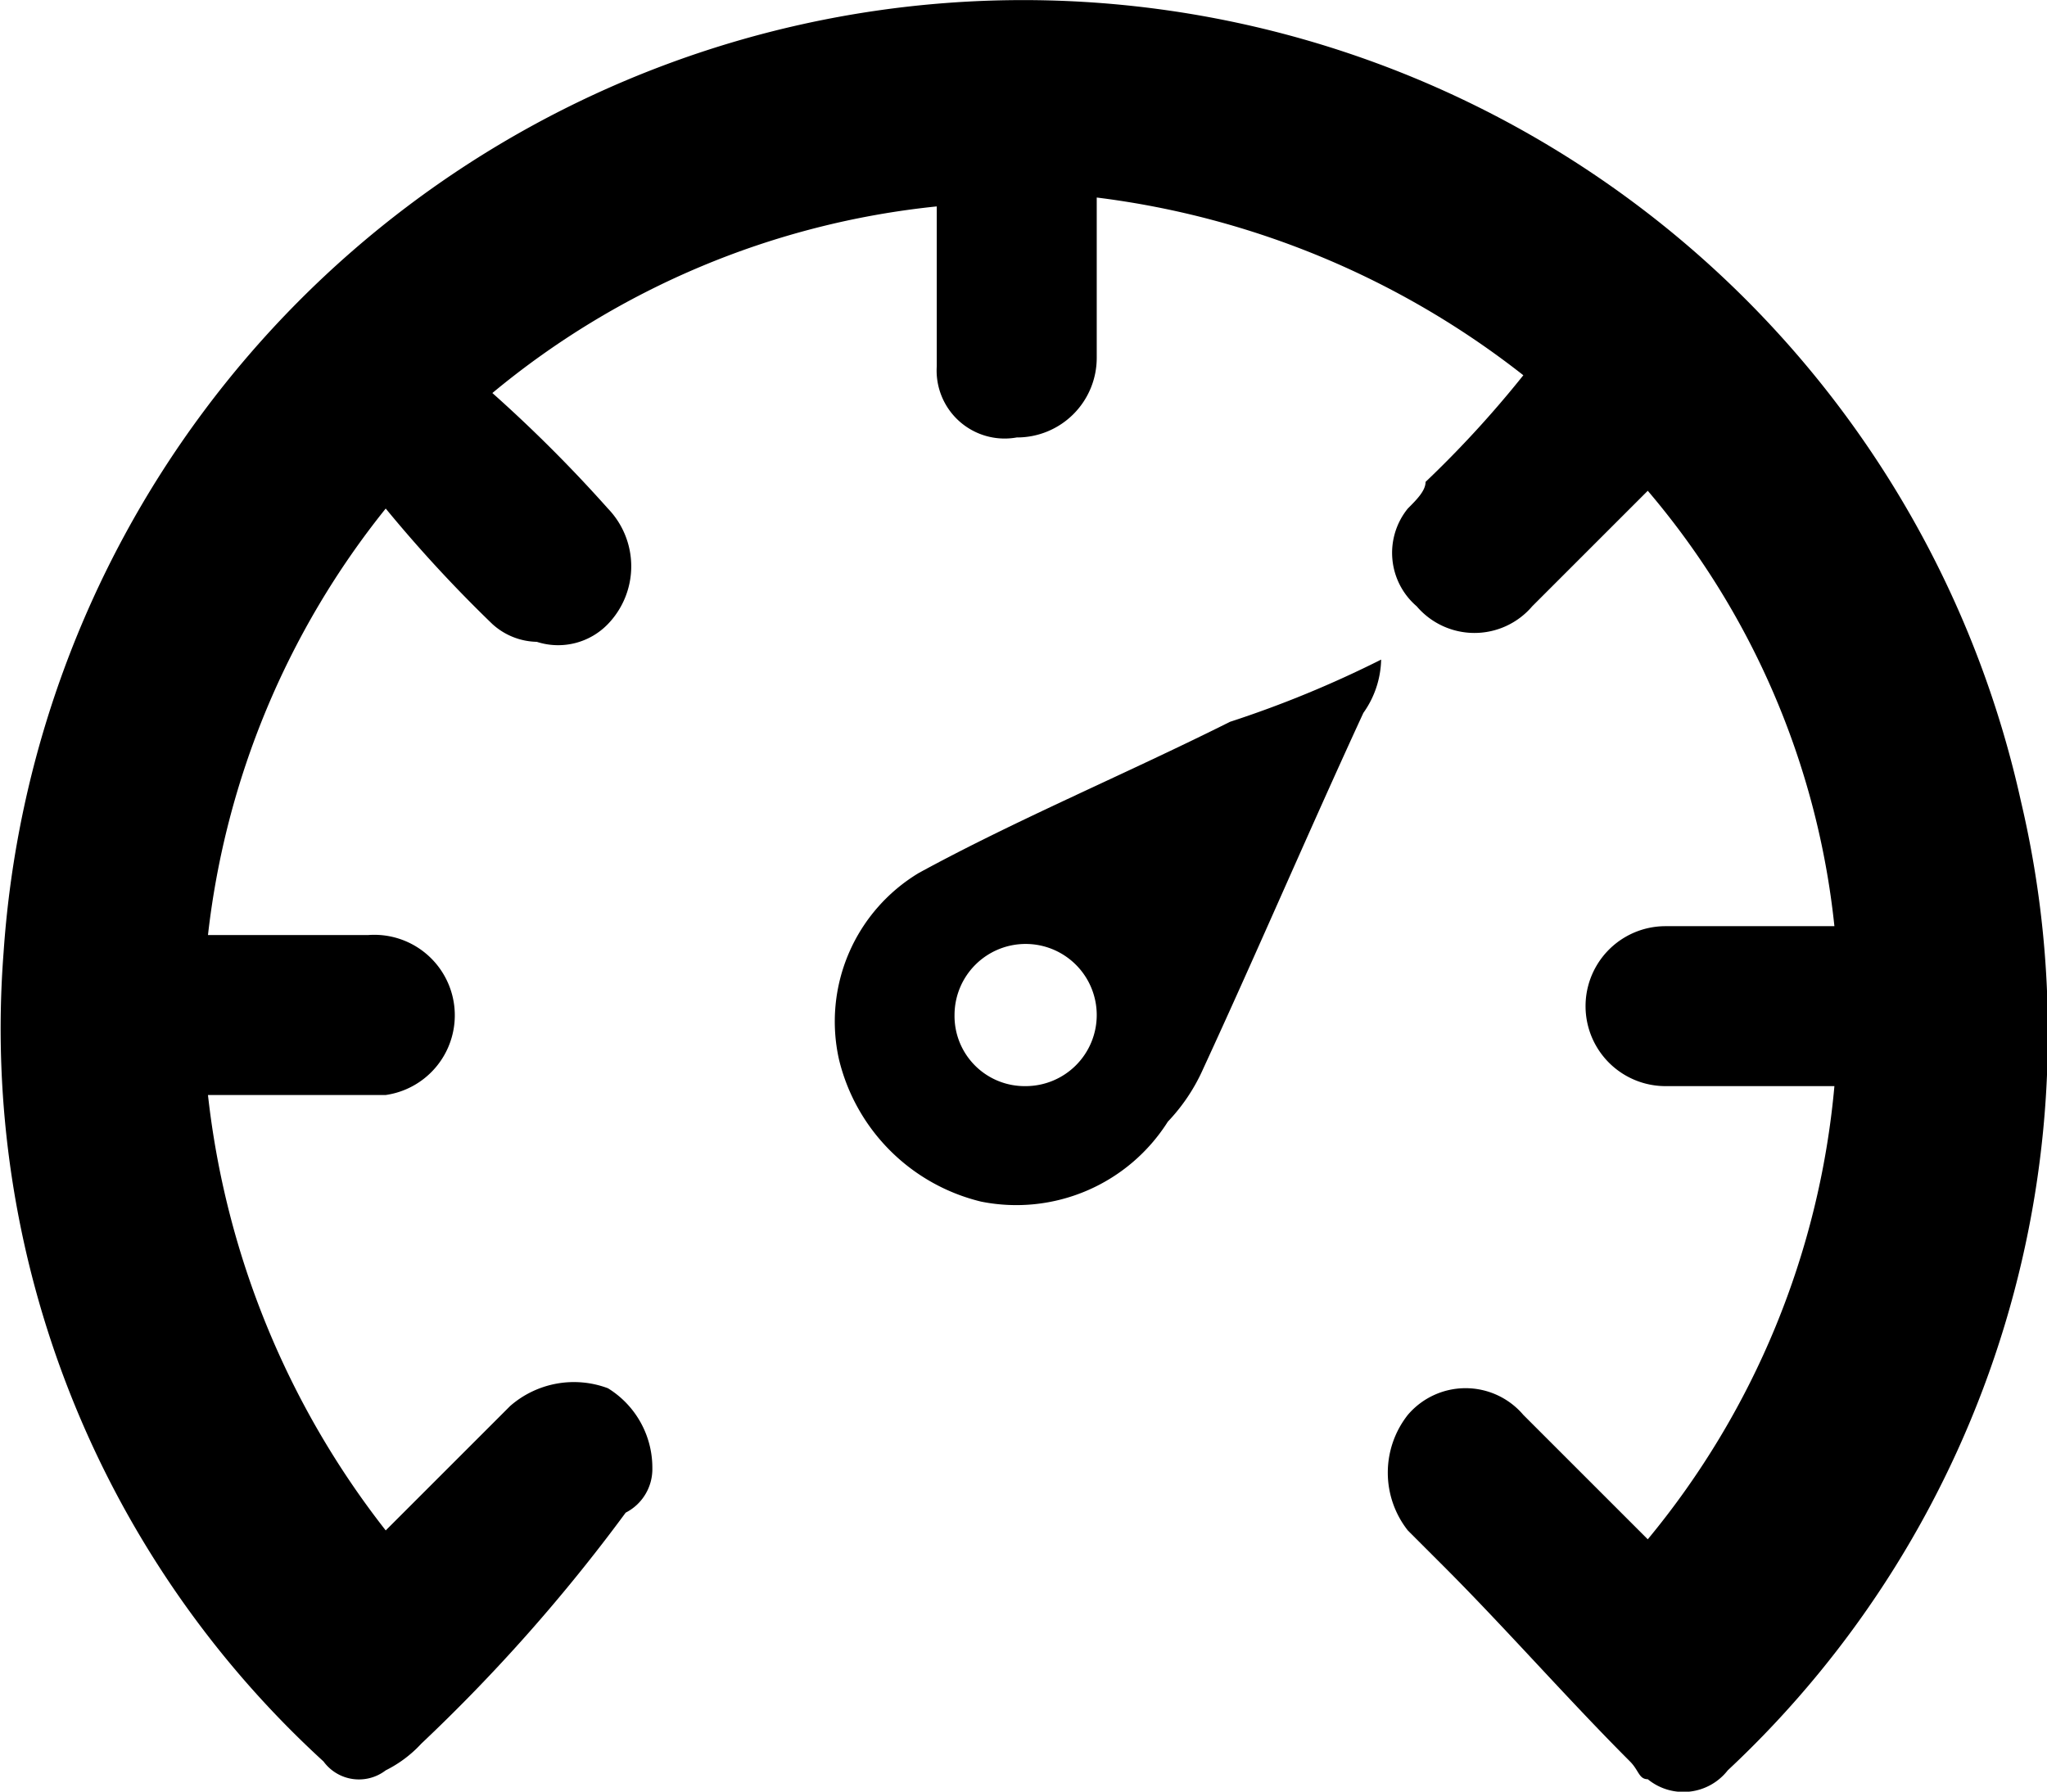<svg id="Layer_1" data-name="Layer 1" xmlns="http://www.w3.org/2000/svg" viewBox="0 0 23.032 20.163"><title>acceleration</title><g id="Layer_2" data-name="Layer 2"><g id="Layer_1-2" data-name="Layer 1-2"><path d="M4.8,7.7a9.339,9.339,0,0,0-2,4.8H4.6a.906.906,0,0,1,.2,1.8h-2a9.669,9.669,0,0,0,2,4.9l1.4-1.4a1.09,1.09,0,0,1,1.1-.2,1.05,1.05,0,0,1,.5.9.55.55,0,0,1-.3.5,19.398,19.398,0,0,1-2.3,2.6,1.38,1.38,0,0,1-.4.3.494.494,0,0,1-.7-.1A11.176,11.176,0,0,1,.5,12.7,11.498,11.498,0,0,1,23.2,11a11.36,11.36,0,0,1-3.3,10.9.633.633,0,0,1-.9.1c-.1,0-.1-.1-.2-.2-.7-.7-1.4-1.5-2.1-2.2l-.4-.4a1.051,1.051,0,0,1,0-1.3.853.853,0,0,1,1.3,0h0L19,19.3a9.302,9.302,0,0,0,2.1-5.1H19.2a.9.9,0,0,1,0-1.8h1.9A9,9,0,0,0,19,7.5L17.7,8.8a.854.854,0,0,1-1.3,0,.792.792,0,0,1-.1-1.1c.1-.1.2-.2.2-.3a11.985,11.985,0,0,0,1.1-1.2,9.703,9.703,0,0,0-4.8-2V6a.896.896,0,0,1-.9.9.765.765,0,0,1-.9-.8h0V4.3A9.305,9.305,0,0,0,6,6.4,15.934,15.934,0,0,1,7.3,7.7.936.936,0,0,1,7.3,9a.778.778,0,0,1-.8.2A.764.764,0,0,1,6,9,15.38,15.38,0,0,1,4.8,7.7Z" transform="translate(-0.46 -1.977)"/><path d="M16,9.4a1.072,1.072,0,0,1-.2.6c-.6,1.3-1.2,2.7-1.8,4a2.092,2.092,0,0,1-.4.6,2.017,2.017,0,0,1-2.1.9,2.17,2.17,0,0,1-1.6-1.6,1.951,1.951,0,0,1,.9-2.1c1.1-.6,2.3-1.1,3.5-1.7A12.199,12.199,0,0,0,16,9.4Zm-4,4.8a.8.8,0,1,0-.8-.8A.789.789,0,0,0,12,14.2Z" transform="translate(-0.46 -1.977)"/></g></g></svg>